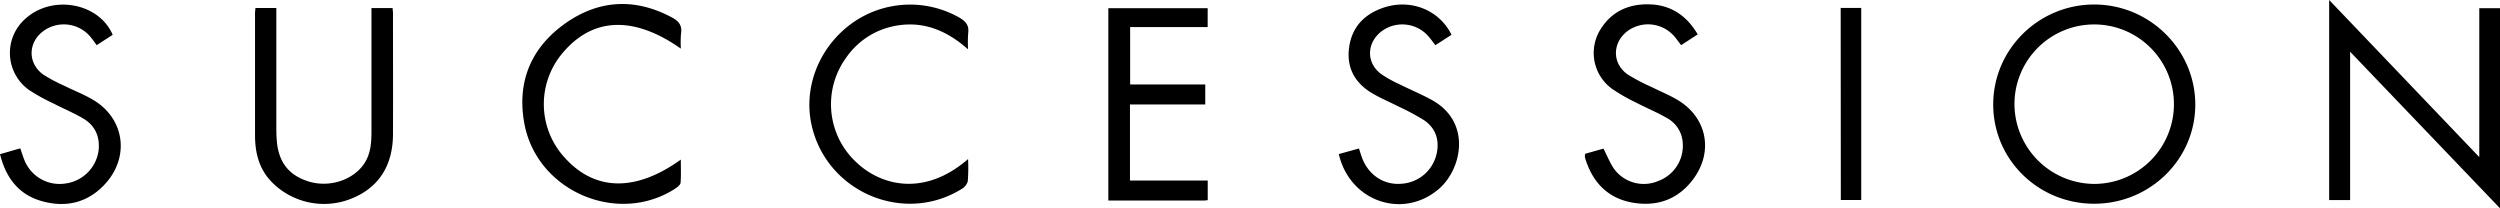 <svg xmlns="http://www.w3.org/2000/svg" viewBox="0 0 893.23 74.42"><g id="Calque_2" data-name="Calque 2"><g id="Calque_1-2" data-name="Calque 1"><path d="M839.68,18.48v53h-7.49V0l53.64,56.14V2.93h7.4V74.42Z"/><path d="M748.24,72.79c-20,0-36.11-15.81-36.08-35.51S728.41,1.62,748.23,1.61s36.07,16.07,36.13,35.65S768.25,72.78,748.24,72.79Zm.08-7.08a28.49,28.49,0,1,0-28.57-28.28A28.66,28.66,0,0,0,748.32,65.71Z"/><path d="M91.27,2.86h7.46v3q0,19.37,0,38.72c0,1.77,0,3.55.14,5.32.52,7.7,4,12.42,10.83,14.76s14.77.37,19.31-4.75c3.2-3.62,3.71-8,3.71-12.61q0-20.61,0-41.24V2.89h7.56c0,.61.13,1.14.13,1.67,0,14.5.06,29,0,43.49-.07,11.34-5.28,19.16-15.07,23a26.19,26.19,0,0,1-28.41-6.18c-4.41-4.64-5.8-10.33-5.81-16.49q0-21.6,0-43.2C91.09,4.44,91.2,3.71,91.27,2.86Z"/><path d="M403.79,30.19h26.84v7.14h-26.9V64.51h27.78v7a12.48,12.48,0,0,1-1.39.15H396V2.94h35.49V9.68H403.79Z"/><path d="M345.88,56.84a61.24,61.24,0,0,1-.11,8,4.84,4.84,0,0,1-2.3,2.75c-20.58,12.65-47.87,1.11-53.41-22.52-3.17-13.54,2.42-28,14.09-36.58a35.68,35.68,0,0,1,38.63-2.2c2.25,1.32,3.51,2.75,3.15,5.49a46.23,46.23,0,0,0-.05,5.84C337.81,10.49,329,7.1,318.59,9.51a27.26,27.26,0,0,0-16.3,11.15,28.28,28.28,0,0,0,3.62,37.28C314.75,66.38,330.26,70.39,345.88,56.84Z"/><path d="M243.27,17.38c-16.55-11.64-31-11.24-41.66.87a28.25,28.25,0,0,0,.36,38.3c10.76,11.78,25.26,12,41.28.47,0,2.91.12,5.57-.08,8.21,0,.7-1,1.51-1.67,2C221,80.77,191.82,68.47,187.34,44.1,184.61,29.26,189.74,17,202,8.34c12-8.48,25-9.12,38.1-2.09,2.4,1.28,3.7,2.85,3.23,5.73A36.87,36.87,0,0,0,243.27,17.38Z"/><path d="M478.34,55.05l7.21-2c.42,1.27.74,2.42,1.17,3.52,2.35,6.07,7.82,9.61,14,9.08a13.73,13.73,0,0,0,12.62-10.92c1-4.86-.44-9-4.55-11.79a85.57,85.57,0,0,0-9.36-5c-3-1.53-6.11-2.83-9-4.53-6.1-3.56-9.29-8.86-8.45-16.07.88-7.48,5.31-12.2,12.25-14.57,9.75-3.33,20,.75,24.39,9.66-1.85,1.2-3.73,2.4-5.77,3.71-.88-1.13-1.67-2.25-2.57-3.27A12.39,12.39,0,0,0,493.1,11.6c-4.93,4.28-4.8,11.1.45,14.91a44.86,44.86,0,0,0,6.59,3.65c3.76,1.88,7.65,3.49,11.34,5.5,14.46,7.9,10.81,24.73,2.71,31.76C501.43,78.49,482.32,72.14,478.34,55.05Z"/><path d="M40.26,12.43l-5.71,3.71c-.71-1-1.33-1.84-2-2.69a12.4,12.4,0,0,0-16.84-2.51C9.92,15,9.78,22.69,15.57,26.72A58.14,58.14,0,0,0,23,30.66c3.34,1.67,6.84,3,10.07,4.9C44.22,42,46.48,55.43,38,65.23c-6.12,7-14,9.11-22.87,6.69C6.78,69.64,2.14,63.65,0,55.09L7.24,53c.49,1.38.88,2.7,1.4,4a13.53,13.53,0,0,0,14.82,8.55A13.73,13.73,0,0,0,35.23,53.71c.53-5-1.31-8.9-5.55-11.41-3.44-2-7.18-3.57-10.74-5.41a67.7,67.7,0,0,1-8.56-4.74A16.24,16.24,0,0,1,9.15,6.63C18.72-2,35.36,1,40.26,12.43Z"/><path d="M606.58,12.29l-5.93,3.84c-.73-.95-1.41-1.9-2.15-2.81A12.42,12.42,0,0,0,581.63,11c-5.61,4.11-5.75,11.65-.06,15.61a69.08,69.08,0,0,0,8.66,4.54c3,1.51,6.14,2.77,9,4.47,10.53,6.16,13.1,18.29,5.91,28.16-5.36,7.36-12.86,10.13-21.69,8.64s-14.34-7.11-17-15.62a5.76,5.76,0,0,1-.2-1.1,3.3,3.3,0,0,1,.16-.77l6.5-1.83c1.4,2.68,2.39,5.35,4,7.53a13.17,13.17,0,0,0,15.66,4,13.39,13.39,0,0,0,8.67-13.41,10.8,10.8,0,0,0-5.73-9.09c-3.47-2-7.2-3.53-10.76-5.38a66.42,66.42,0,0,1-8.75-5,15.82,15.82,0,0,1-4-21.5c4.1-6.44,10.38-9,17.75-8.68S602.71,5.66,606.58,12.29Z"/><path d="M657.66,2.84H665V71.46h-7.29Z"/></g></g></svg>